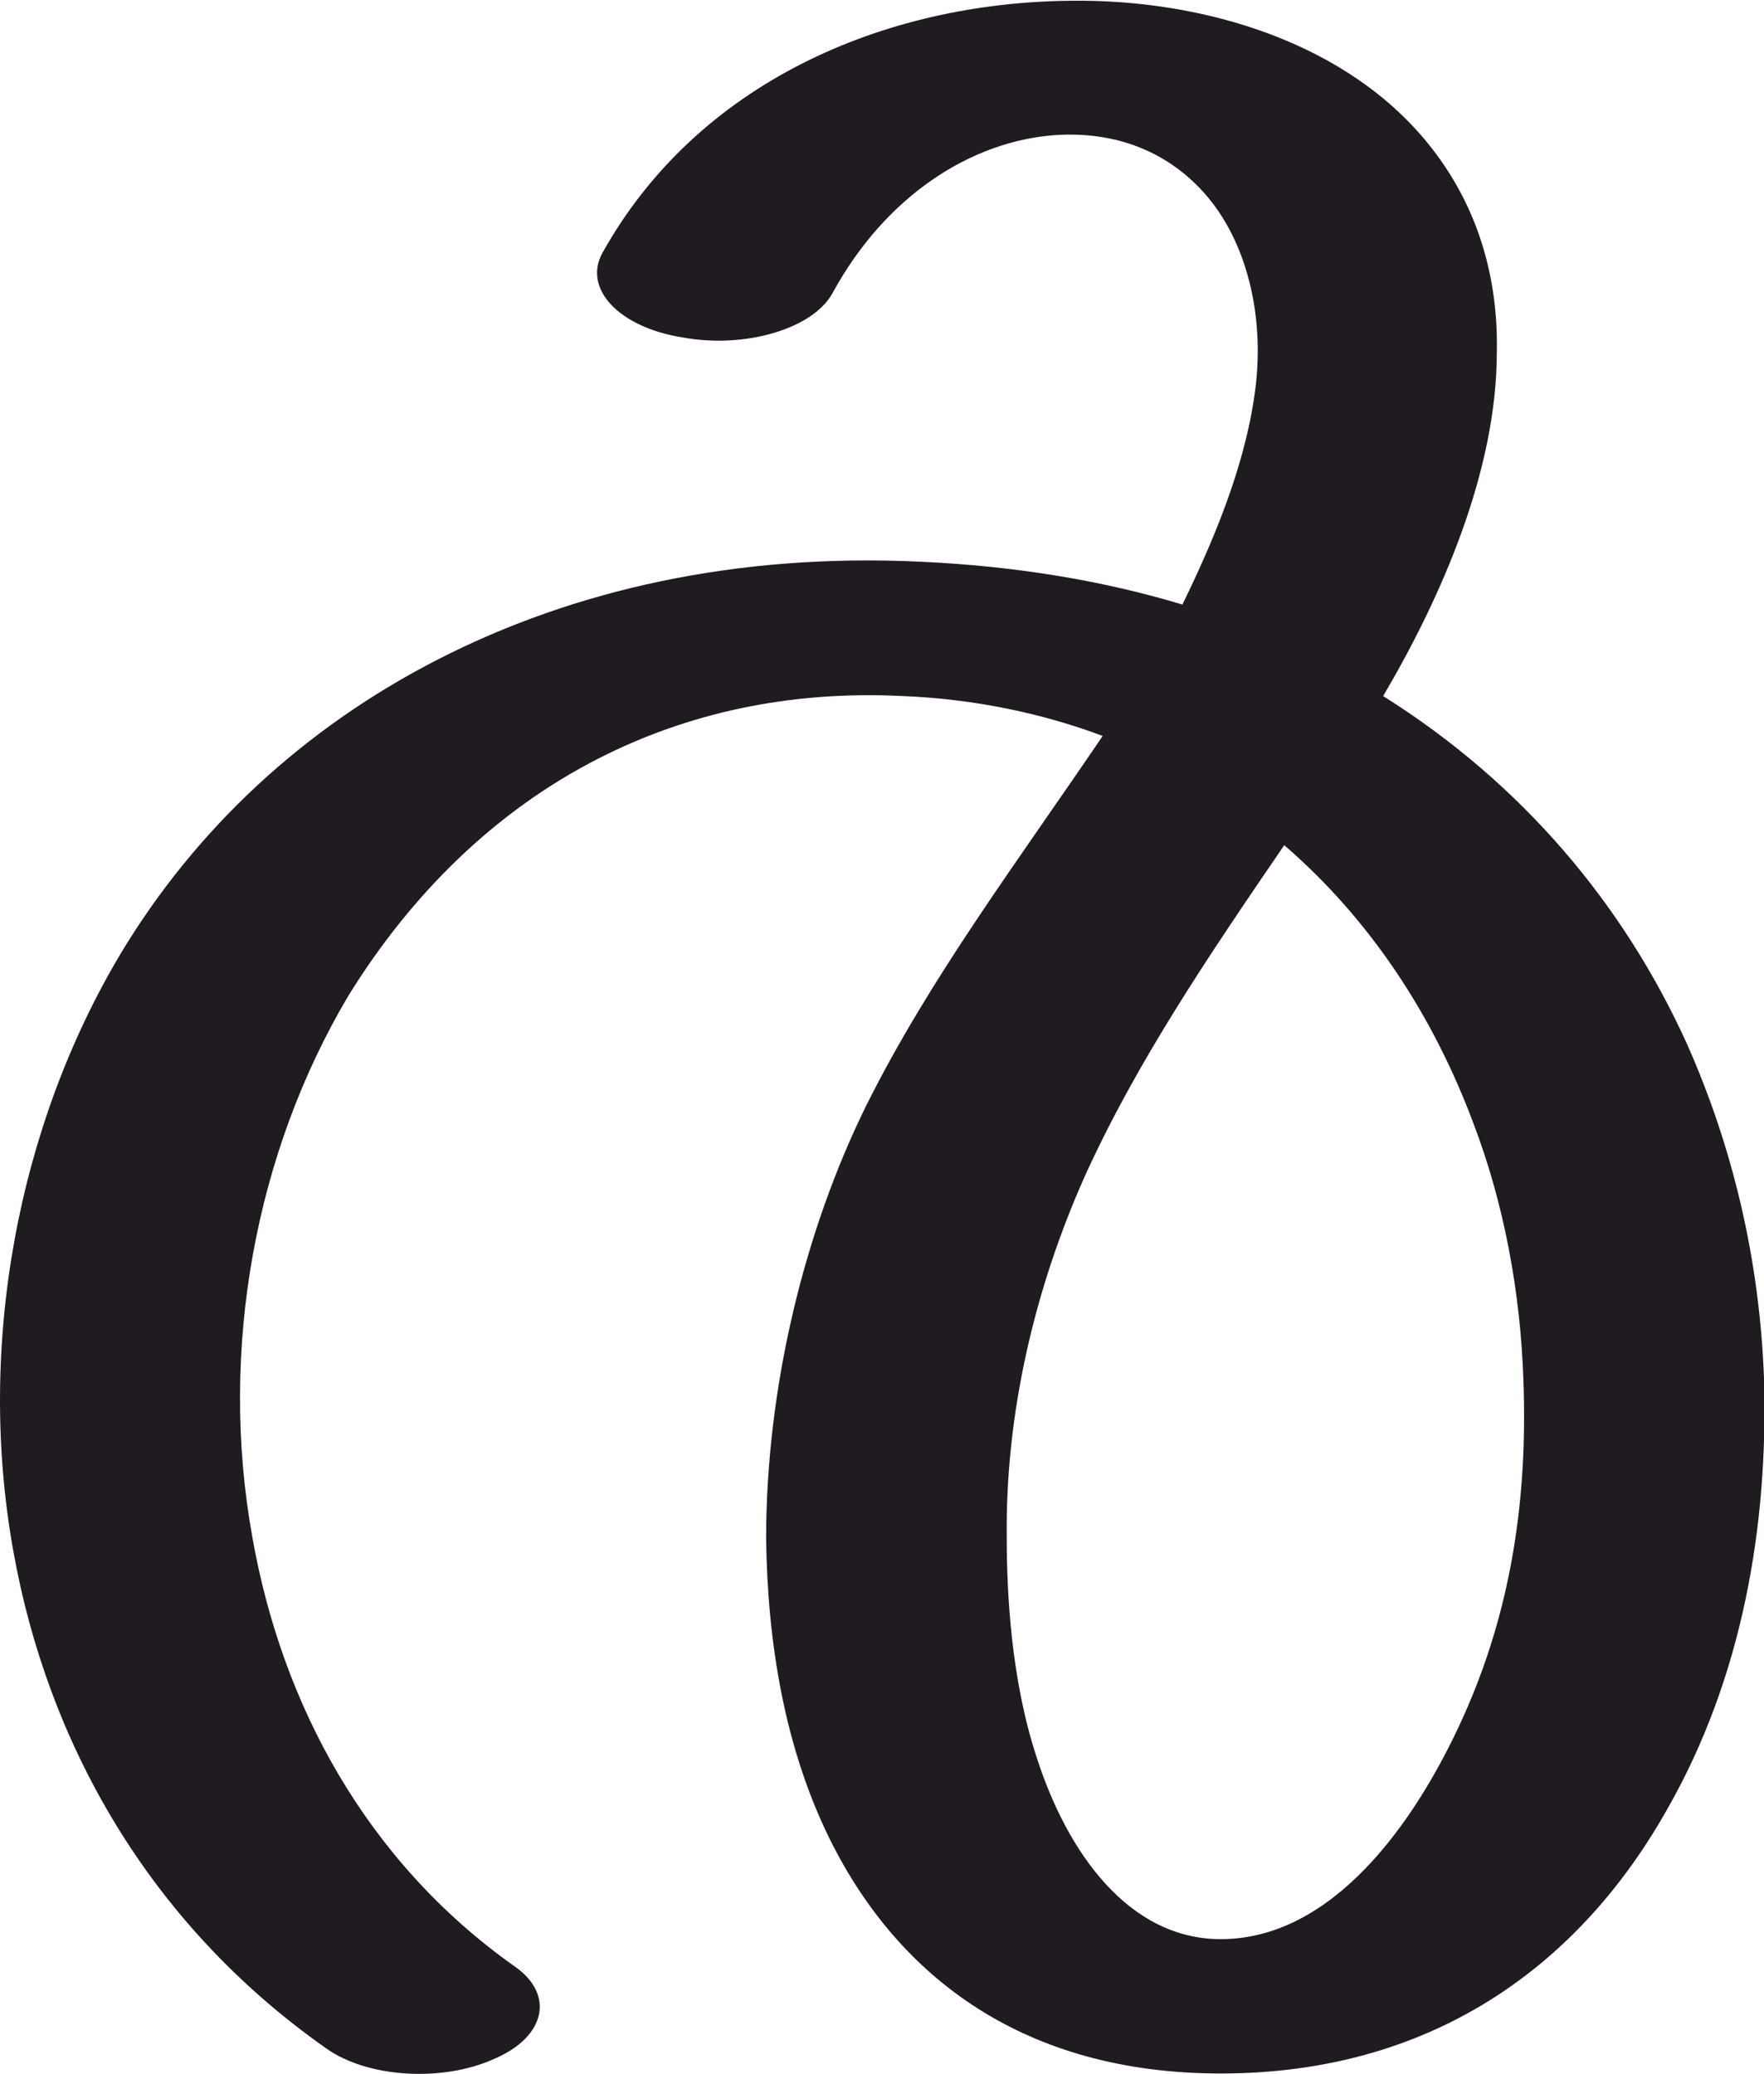 <?xml version="1.0" encoding="UTF-8"?>
<!DOCTYPE svg PUBLIC "-//W3C//DTD SVG 1.1//EN" "http://www.w3.org/Graphics/SVG/1.1/DTD/svg11.dtd">
<!-- Creator: CorelDRAW X8 -->
<svg xmlns="http://www.w3.org/2000/svg" xml:space="preserve" width="1195px" height="1405px" version="1.1" style="shape-rendering:geometricPrecision; text-rendering:geometricPrecision; image-rendering:optimizeQuality; fill-rule:evenodd; clip-rule:evenodd"
viewBox="0 0 1195 1404"
 xmlns:xlink="http://www.w3.org/1999/xlink">
 <defs>
  <style type="text/css">
   <![CDATA[
    .fil0 {fill:#1F1B20;fill-rule:nonzero}
   ]]>
  </style>
 </defs>
 <g id="Layer_x0020_1">
  <path class="fil0" d="M348 1331c28,19 22,48 -13,63 -35,16 -86,13 -114,-7 -121,-85 -189,-208 -212,-337 -25,-139 3,-288 73,-405 50,-83 123,-152 215,-199 92,-47 202,-72 327,-66 65,3 124,13 177,29 20,-41 42,-92 49,-143 7,-49 -4,-99 -31,-132 -23,-28 -58,-46 -104,-43 -57,4 -115,41 -151,107 -13,24 -59,38 -102,30 -43,-7 -67,-33 -54,-57 64,-115 190,-170 318,-171 89,-1 188,28 244,100 32,41 45,89 44,138 0,80 -37,165 -77,233 94,59 163,141 206,236 31,70 49,146 52,226 3,101 -15,203 -65,291 -61,109 -162,180 -303,180 -132,0 -218,-64 -265,-159 -30,-61 -42,-131 -43,-203 0,-103 26,-209 68,-294 43,-86 101,-163 160,-250 -40,-15 -86,-25 -135,-27 -78,-4 -147,12 -206,42 -71,36 -128,93 -170,161 -63,106 -88,240 -65,367 20,113 77,219 177,290zm522 -759c-52,76 -100,147 -135,224 -34,76 -54,161 -53,245 0,38 3,96 20,148 21,66 63,124 125,124 75,0 131,-77 164,-150 33,-73 44,-149 41,-229 -2,-59 -13,-119 -34,-174 -27,-72 -69,-137 -128,-188z"/>
 </g>
</svg>
